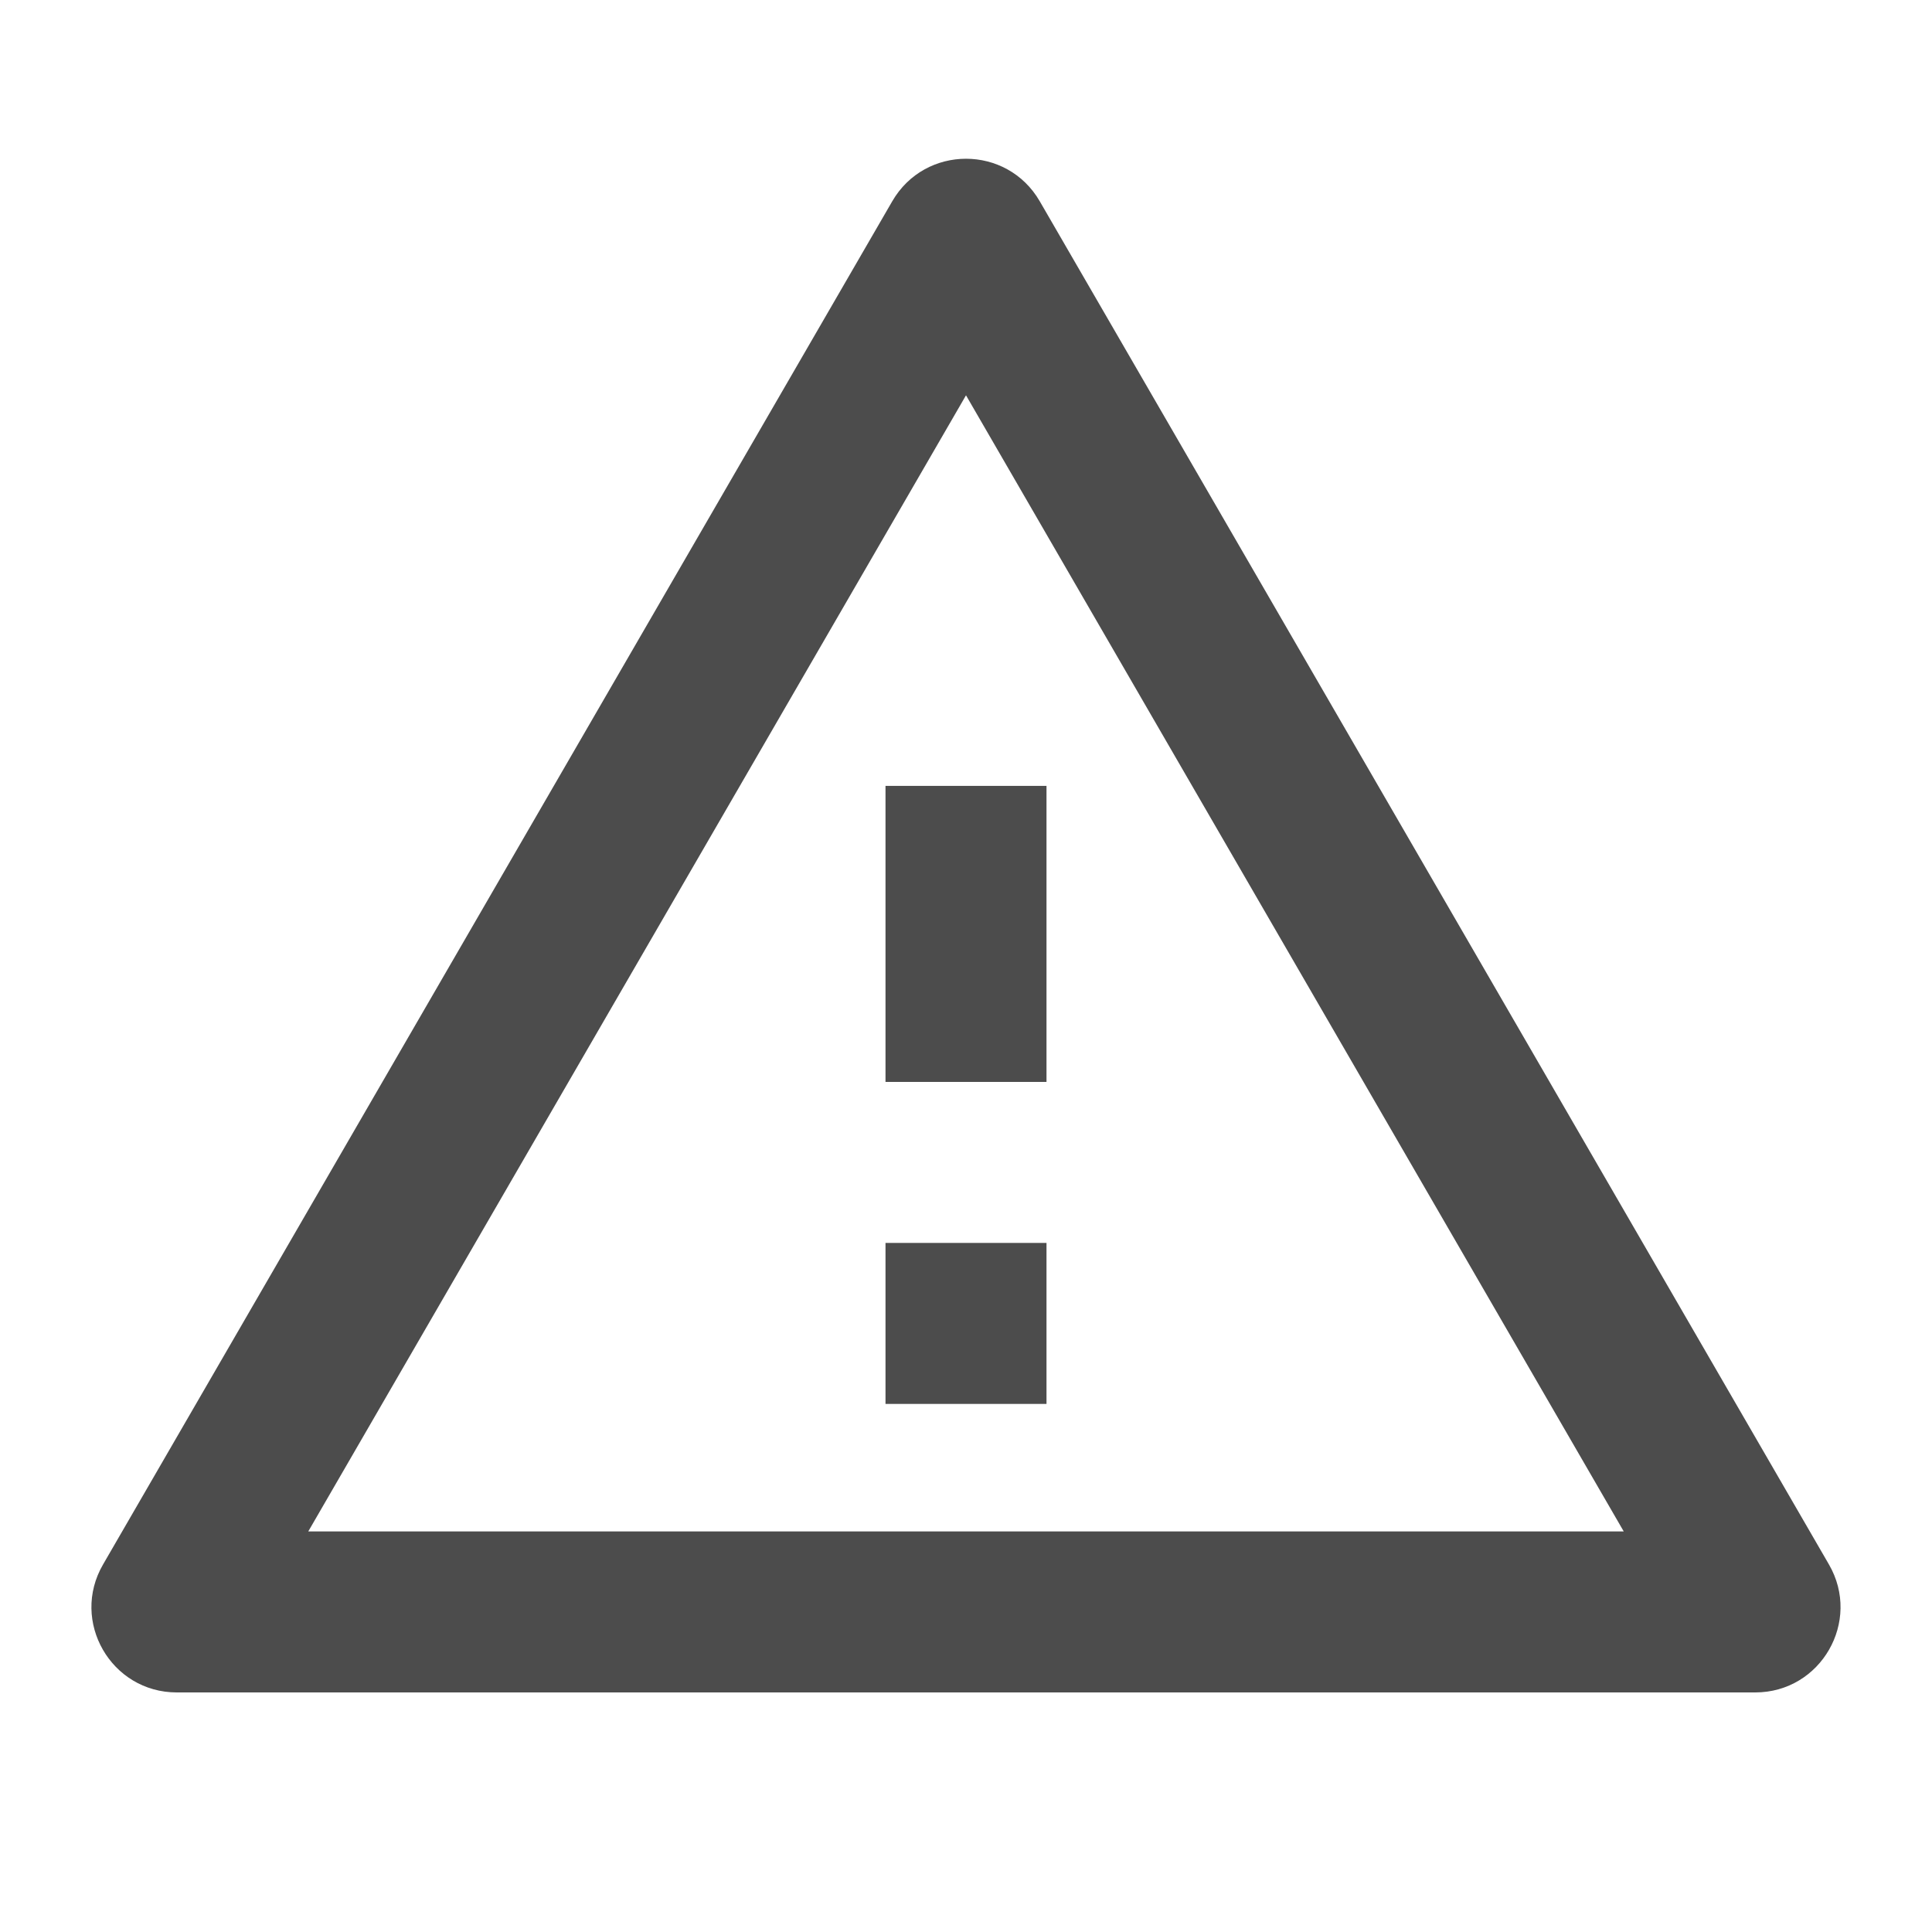 <svg width="18" height="18" viewBox="0 0 18 18" fill="none" xmlns="http://www.w3.org/2000/svg">
<path fill-rule="evenodd" clip-rule="evenodd" d="M9 1.479C8.733 1.479 8.466 1.611 8.313 1.875L0.96 14.576C0.653 15.105 1.035 15.768 1.647 15.768H16.353C16.965 15.768 17.346 15.105 17.04 14.576L9.687 1.875C9.534 1.611 9.267 1.479 9 1.479ZM9 3.683L15.128 14.268H2.872L9 3.683ZM8.25 7.322H9.75V10.08H8.25V7.322ZM8.25 11.58H9.75V13.08H8.25V11.58Z" fill="black" fill-opacity="0.7"/>
</svg>
